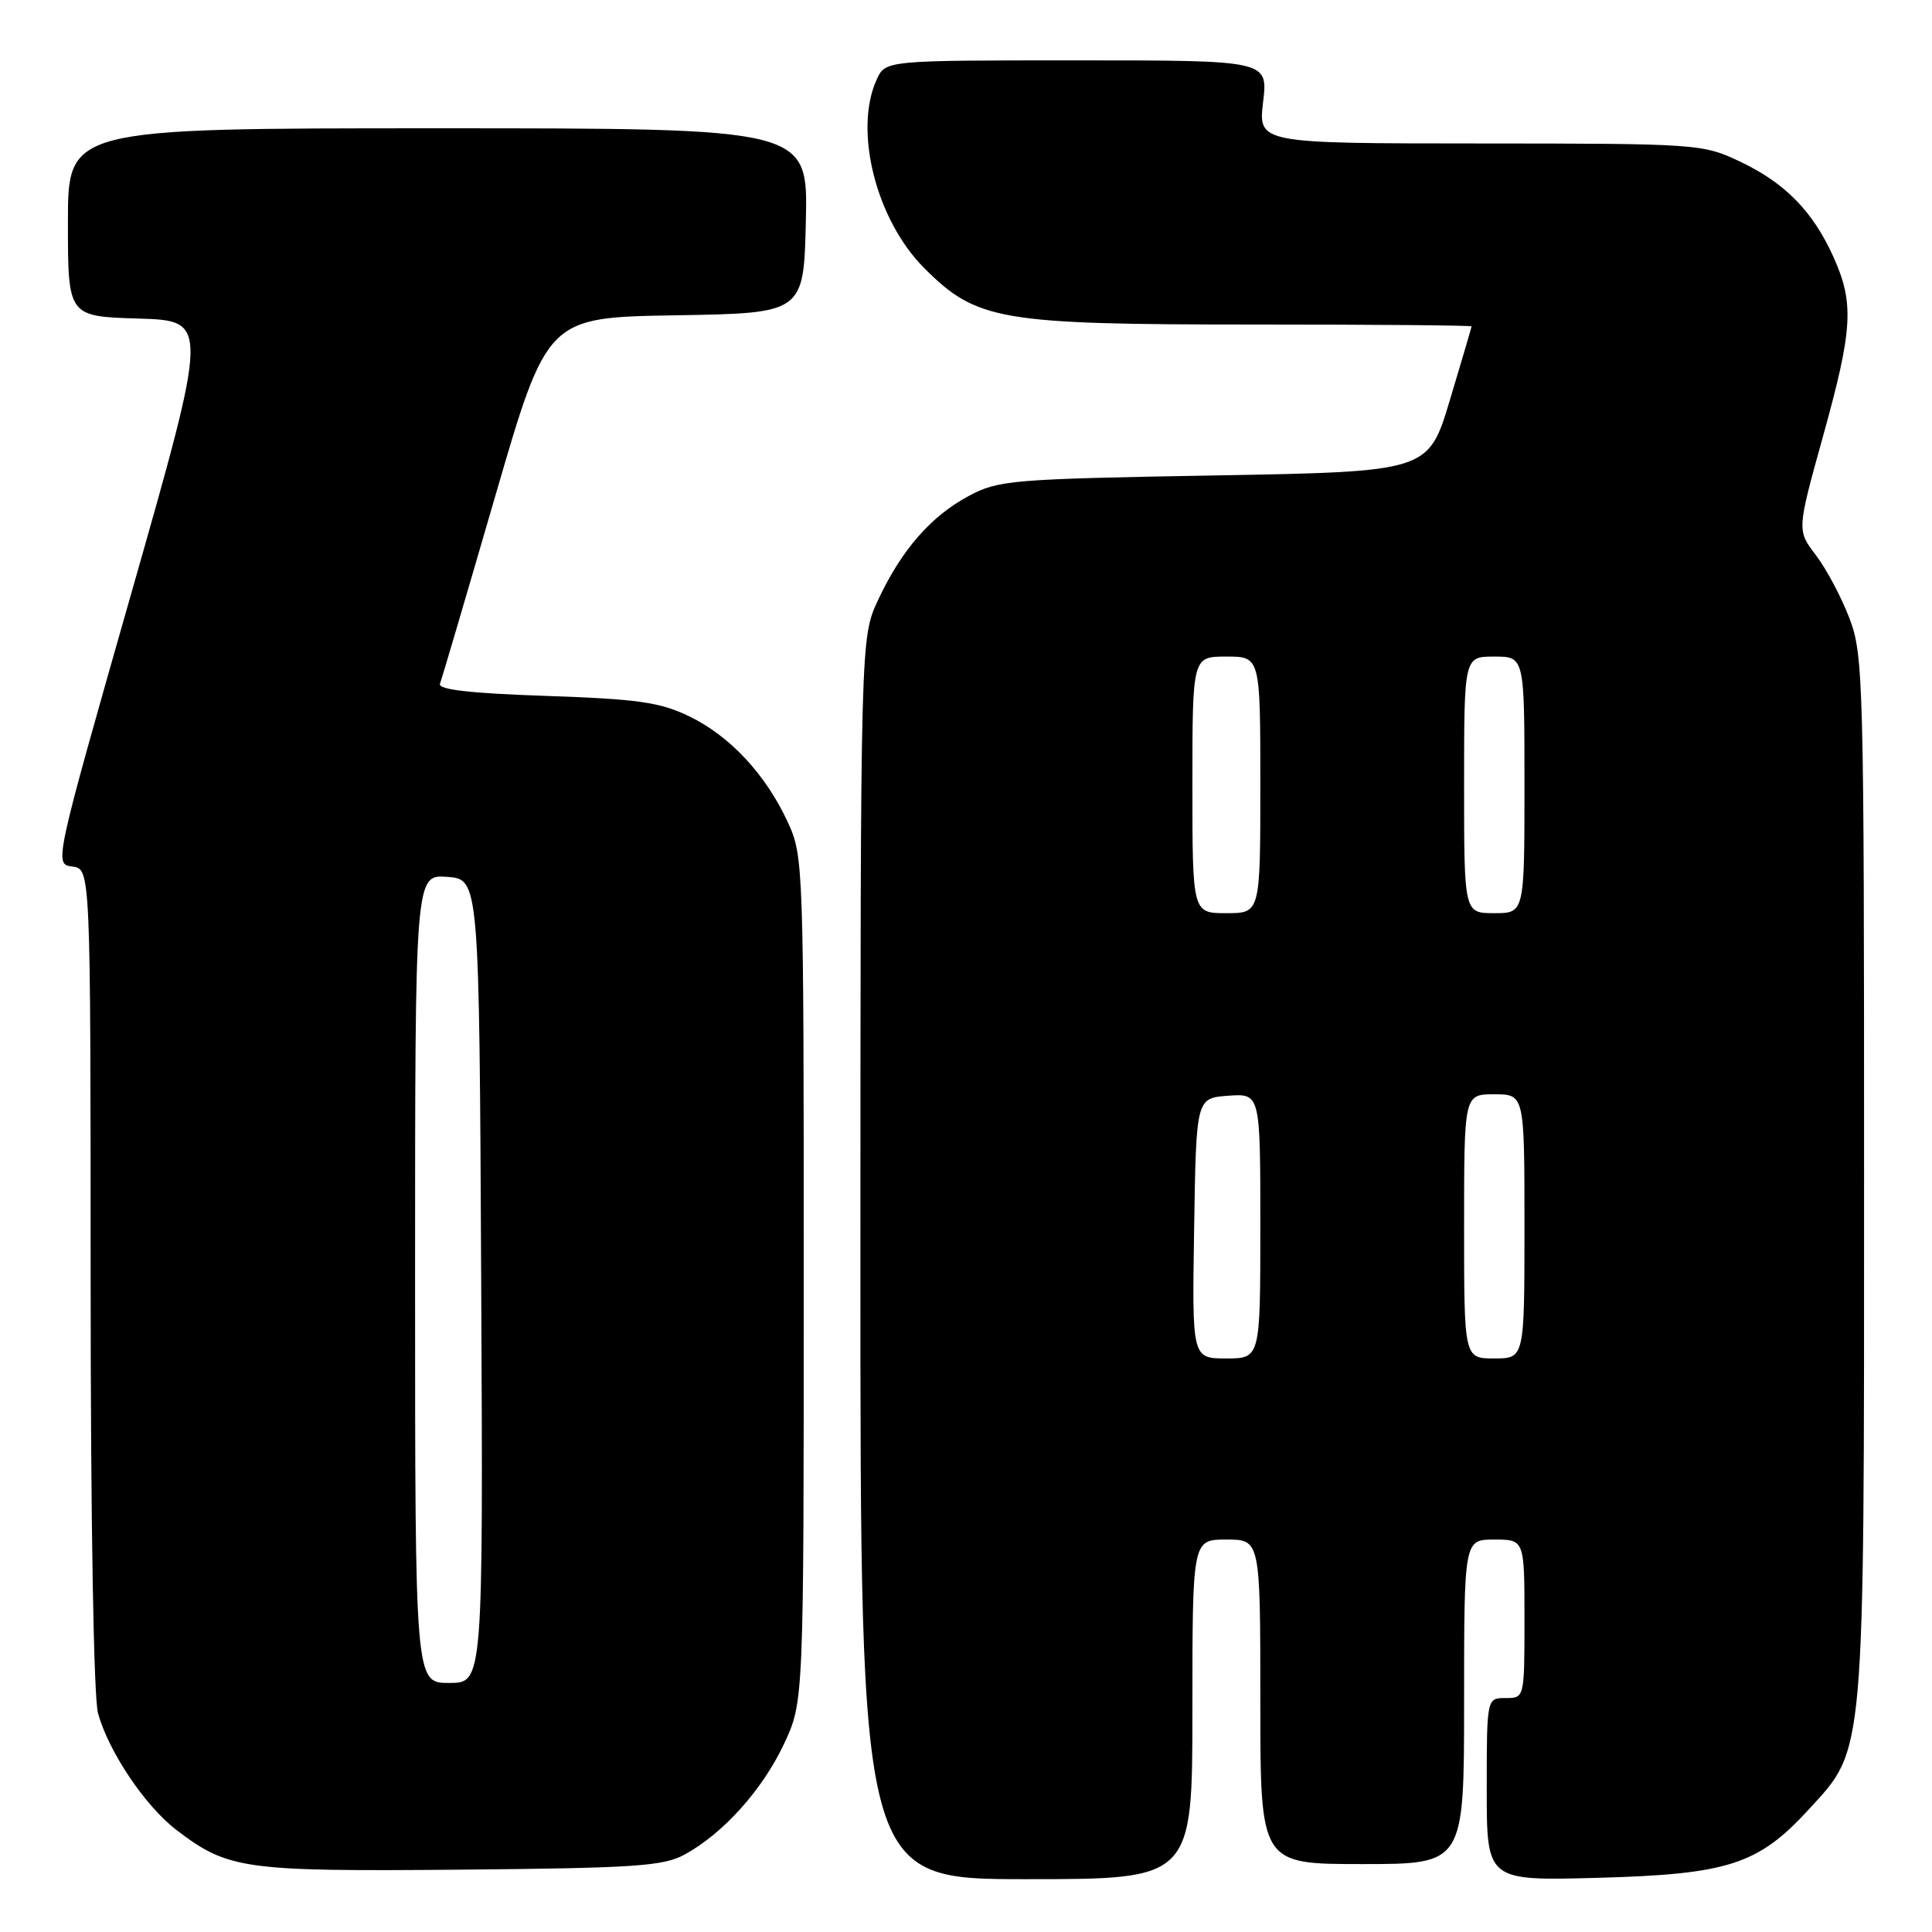 <?xml version="1.0" encoding="UTF-8" standalone="no"?>
<!DOCTYPE svg PUBLIC "-//W3C//DTD SVG 1.1//EN" "http://www.w3.org/Graphics/SVG/1.1/DTD/svg11.dtd" >
<svg xmlns="http://www.w3.org/2000/svg" xmlns:xlink="http://www.w3.org/1999/xlink" version="1.1" viewBox="0 0 256 256">
 <g >
 <path fill="currentColor"
d=" M 158.00 226.50 C 158.00 204.00 158.00 204.00 162.50 204.00 C 167.00 204.00 167.00 204.00 167.00 225.50 C 167.00 247.00 167.00 247.00 180.50 247.00 C 194.00 247.00 194.00 247.00 194.00 225.50 C 194.00 204.00 194.00 204.00 198.00 204.00 C 202.00 204.00 202.00 204.00 202.00 214.50 C 202.00 225.00 202.00 225.00 199.50 225.00 C 197.00 225.00 197.00 225.00 197.00 237.11 C 197.00 249.22 197.00 249.22 211.75 248.82 C 229.01 248.35 232.98 247.06 239.68 239.75 C 247.17 231.58 247.00 233.57 247.00 155.83 C 247.00 90.32 246.91 86.78 245.07 81.95 C 244.01 79.16 242.01 75.39 240.62 73.57 C 238.10 70.27 238.10 70.27 241.54 57.88 C 245.52 43.57 245.71 40.18 242.92 34.00 C 240.18 27.96 236.51 24.22 230.50 21.38 C 225.60 19.07 224.92 19.02 196.11 19.01 C 166.72 19.00 166.72 19.00 167.37 13.50 C 168.02 8.00 168.02 8.00 142.67 8.00 C 117.32 8.00 117.32 8.00 116.16 10.55 C 113.09 17.28 116.09 29.15 122.47 35.53 C 129.44 42.49 132.42 43.00 166.18 43.00 C 182.03 43.00 194.99 43.11 194.99 43.25 C 194.98 43.39 193.69 47.77 192.12 53.00 C 189.27 62.50 189.27 62.50 160.88 63.00 C 134.04 63.47 132.28 63.62 128.38 65.71 C 123.35 68.39 119.45 72.87 116.35 79.50 C 114.02 84.50 114.02 84.50 114.01 166.75 C 114.00 249.00 114.00 249.00 136.00 249.00 C 158.00 249.00 158.00 249.00 158.00 226.50 Z  M 90.73 245.73 C 95.84 242.94 101.03 237.15 103.88 231.09 C 106.50 225.50 106.50 225.50 106.50 169.50 C 106.50 114.67 106.46 113.40 104.39 108.95 C 101.47 102.62 96.73 97.53 91.33 94.92 C 87.45 93.04 84.54 92.63 72.32 92.21 C 62.34 91.87 58.02 91.38 58.30 90.61 C 58.53 90.00 61.82 78.83 65.61 65.78 C 72.50 42.06 72.50 42.06 89.50 41.78 C 106.50 41.50 106.50 41.50 106.78 29.25 C 107.06 17.00 107.06 17.00 58.03 17.00 C 9.00 17.00 9.00 17.00 9.00 29.46 C 9.00 41.93 9.00 41.93 18.35 42.21 C 27.69 42.50 27.69 42.50 17.43 78.50 C 7.17 114.50 7.17 114.50 9.58 114.82 C 12.00 115.13 12.00 115.13 12.01 169.32 C 12.01 201.69 12.41 224.92 12.99 227.03 C 14.42 232.15 19.24 239.32 23.39 242.49 C 30.24 247.71 32.27 247.99 61.00 247.74 C 84.16 247.53 87.91 247.28 90.73 245.73 Z  M 158.23 162.75 C 158.50 145.50 158.50 145.50 162.75 145.19 C 167.00 144.89 167.00 144.89 167.00 162.44 C 167.00 180.00 167.00 180.00 162.48 180.00 C 157.95 180.00 157.95 180.00 158.23 162.75 Z  M 194.00 162.50 C 194.00 145.00 194.00 145.00 198.00 145.00 C 202.00 145.00 202.00 145.00 202.00 162.50 C 202.00 180.00 202.00 180.00 198.00 180.00 C 194.00 180.00 194.00 180.00 194.00 162.50 Z  M 158.00 104.00 C 158.00 87.00 158.00 87.00 162.50 87.00 C 167.00 87.00 167.00 87.00 167.00 104.00 C 167.00 121.00 167.00 121.00 162.50 121.00 C 158.00 121.00 158.00 121.00 158.00 104.00 Z  M 194.00 104.00 C 194.00 87.00 194.00 87.00 198.00 87.00 C 202.00 87.00 202.00 87.00 202.00 104.00 C 202.00 121.00 202.00 121.00 198.00 121.00 C 194.00 121.00 194.00 121.00 194.00 104.00 Z  M 55.00 169.44 C 55.00 115.89 55.00 115.89 59.25 116.19 C 63.50 116.50 63.50 116.50 63.76 169.75 C 64.02 223.00 64.02 223.00 59.51 223.00 C 55.00 223.00 55.00 223.00 55.00 169.44 Z "/>
</g>
</svg>